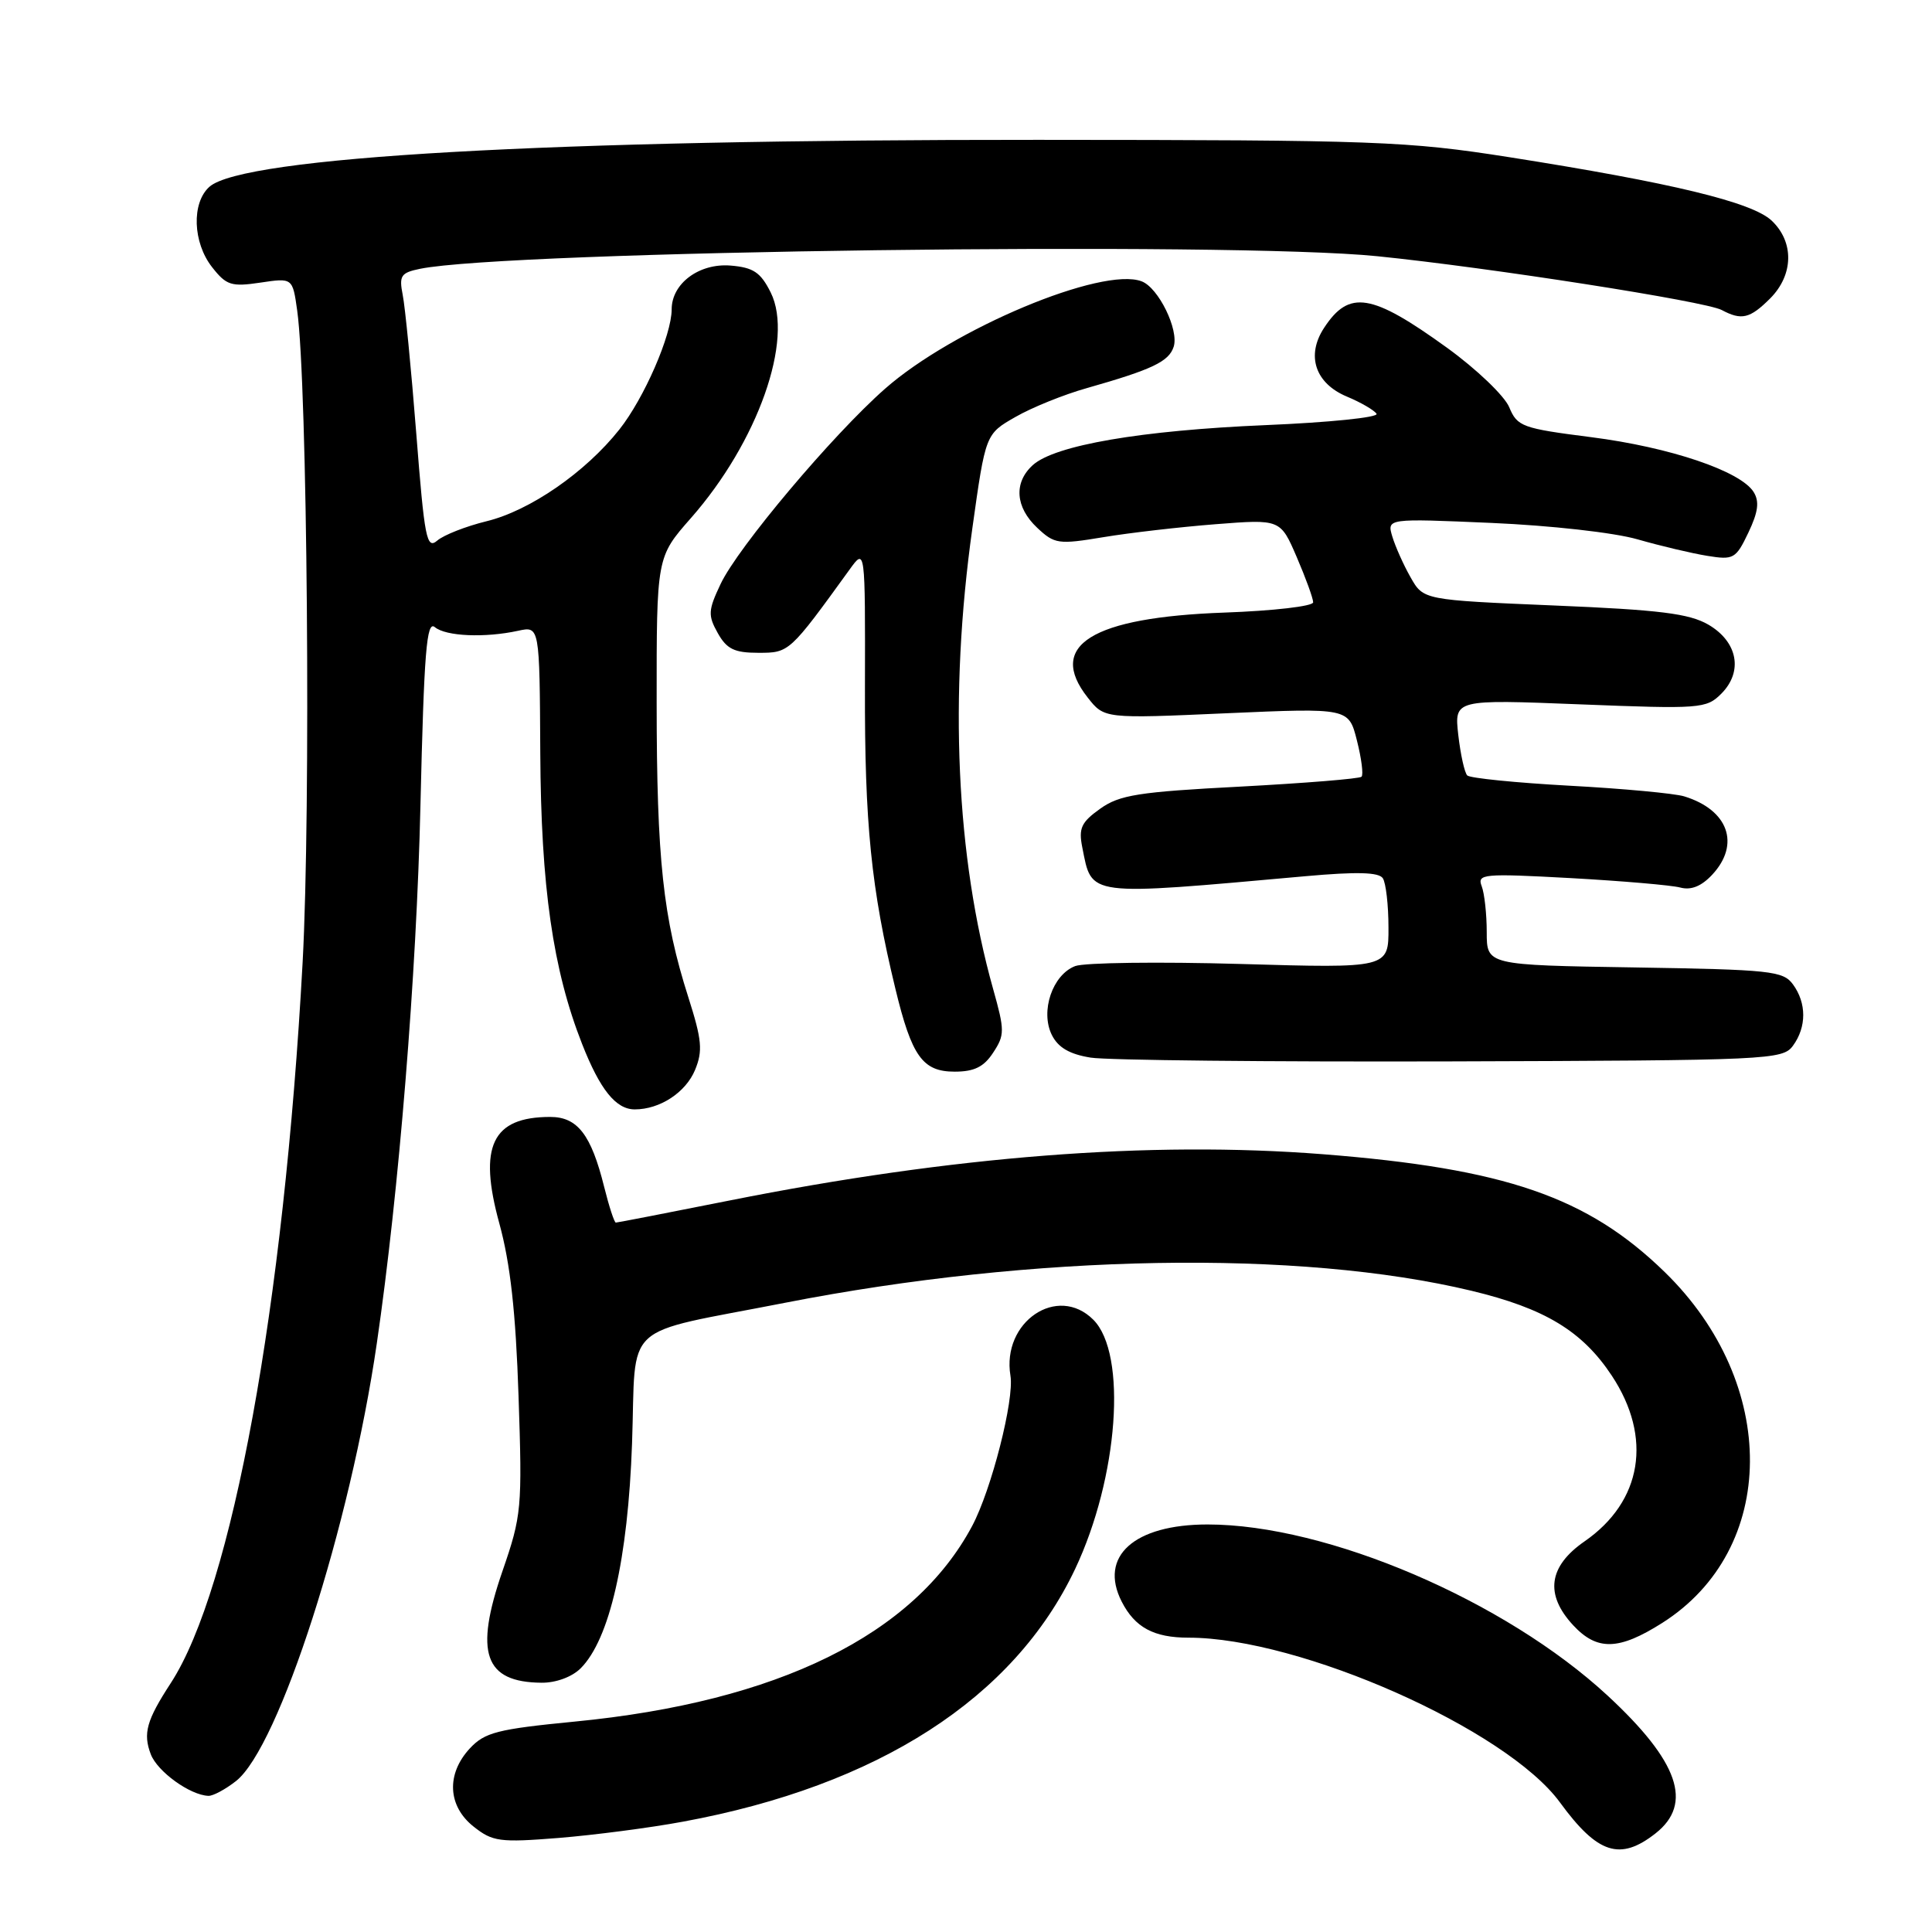 <?xml version="1.0" encoding="UTF-8" standalone="no"?>
<!DOCTYPE svg PUBLIC "-//W3C//DTD SVG 1.1//EN" "http://www.w3.org/Graphics/SVG/1.1/DTD/svg11.dtd" >
<svg xmlns="http://www.w3.org/2000/svg" xmlns:xlink="http://www.w3.org/1999/xlink" version="1.1" viewBox="0 0 256 256">
 <g >
 <path fill="currentColor"
d=" M 219.37 242.93 C 224.38 238.99 222.43 233.40 213.03 224.69 C 199.41 212.08 175.86 202.00 160.01 202.00 C 150.27 202.00 145.57 206.22 148.63 212.22 C 150.38 215.65 152.89 217.00 157.49 217.00 C 172.27 217.00 199.62 229.13 206.71 238.84 C 211.70 245.67 214.67 246.62 219.37 242.93 Z  M 90.50 241.38 C 116.35 236.62 134.36 225.01 142.46 207.90 C 148.19 195.78 149.39 179.39 144.87 174.87 C 140.13 170.13 132.71 175.15 133.89 182.29 C 134.42 185.45 131.37 197.40 128.81 202.21 C 121.12 216.62 103.08 225.51 76.15 228.12 C 65.89 229.12 64.23 229.55 62.25 231.68 C 59.11 235.07 59.32 239.31 62.75 242.03 C 65.27 244.03 66.21 244.16 74.00 243.54 C 78.67 243.16 86.10 242.20 90.50 241.38 Z  M 31.27 236.00 C 36.97 231.52 46.41 202.19 49.93 178.00 C 52.86 157.93 55.20 129.11 55.71 106.75 C 56.19 86.32 56.52 82.19 57.62 83.10 C 59.08 84.32 64.26 84.54 68.66 83.58 C 71.50 82.96 71.50 82.96 71.59 99.73 C 71.68 117.50 73.26 128.49 77.13 138.33 C 79.51 144.39 81.61 147.00 84.11 147.00 C 87.44 147.00 90.86 144.76 92.10 141.77 C 93.14 139.24 93.01 137.80 91.21 132.15 C 87.85 121.63 87.02 113.86 87.01 93.16 C 87.00 73.82 87.00 73.82 91.54 68.66 C 100.42 58.57 105.23 44.97 102.12 38.75 C 100.79 36.09 99.83 35.44 96.81 35.19 C 92.65 34.85 89.00 37.56 89.00 40.99 C 89.00 44.39 85.36 52.76 82.07 56.91 C 77.57 62.59 70.21 67.67 64.46 69.07 C 61.73 69.74 58.80 70.89 57.94 71.63 C 56.53 72.83 56.25 71.38 55.16 57.46 C 54.49 48.93 53.68 40.65 53.36 39.07 C 52.86 36.53 53.12 36.14 55.65 35.62 C 67.31 33.24 163.12 31.98 182.50 33.95 C 197.38 35.46 226.00 39.93 228.14 41.08 C 230.77 42.48 231.87 42.22 234.55 39.55 C 237.67 36.42 237.75 32.06 234.75 29.23 C 232.14 26.78 221.52 24.22 200.00 20.83 C 186.42 18.70 182.46 18.55 137.50 18.53 C 72.67 18.49 32.22 20.79 27.75 24.75 C 25.36 26.88 25.54 32.15 28.11 35.41 C 29.99 37.81 30.66 38.02 34.49 37.45 C 38.77 36.81 38.77 36.81 39.38 41.15 C 40.73 50.76 41.20 107.20 40.10 127.50 C 37.62 173.02 30.77 210.49 22.64 223.00 C 19.41 227.96 18.93 229.68 19.98 232.45 C 20.86 234.75 25.18 237.87 27.62 237.96 C 28.23 237.98 29.87 237.10 31.27 236.00 Z  M 76.94 221.06 C 80.78 217.22 83.21 206.59 83.75 191.25 C 84.33 174.81 82.00 176.94 104.00 172.63 C 136.98 166.17 172.12 165.55 195.00 171.04 C 204.69 173.37 209.66 176.37 213.57 182.28 C 218.99 190.48 217.60 198.95 209.96 204.24 C 205.18 207.55 204.67 211.27 208.45 215.35 C 211.62 218.77 214.51 218.69 220.25 215.05 C 235.62 205.31 235.77 183.34 220.58 168.55 C 210.35 158.59 199.45 154.84 175.29 152.94 C 152.36 151.15 126.26 153.18 96.73 159.06 C 88.61 160.68 81.80 162.00 81.60 162.00 C 81.40 162.00 80.70 159.86 80.05 157.25 C 78.33 150.34 76.52 148.00 72.91 148.00 C 65.20 148.00 63.35 151.88 66.17 162.13 C 67.62 167.43 68.34 173.85 68.71 185.00 C 69.21 199.87 69.12 200.82 66.58 208.18 C 62.83 219.04 64.18 222.90 71.75 222.97 C 73.67 222.99 75.80 222.20 76.94 221.06 Z  M 131.60 139.48 C 133.14 137.14 133.14 136.55 131.59 131.03 C 126.68 113.54 125.72 92.22 128.84 70.01 C 130.59 57.51 130.59 57.51 134.55 55.25 C 136.72 54.00 140.97 52.28 144.00 51.43 C 152.69 48.96 154.89 47.91 155.52 45.94 C 156.23 43.70 153.51 38.13 151.28 37.28 C 146.07 35.28 126.29 43.56 117.26 51.52 C 110.29 57.66 97.77 72.53 95.48 77.39 C 93.83 80.87 93.79 81.54 95.11 83.89 C 96.30 86.01 97.31 86.50 100.49 86.50 C 104.58 86.50 104.60 86.49 112.58 75.46 C 114.65 72.59 114.65 72.59 114.61 91.04 C 114.56 109.14 115.43 117.74 118.64 131.00 C 120.81 139.99 122.25 142.00 126.50 142.00 C 129.09 142.00 130.37 141.37 131.60 139.48 Z  M 237.58 138.56 C 239.39 136.08 239.39 132.92 237.58 130.44 C 236.28 128.65 234.61 128.48 216.58 128.19 C 197.00 127.88 197.00 127.88 197.00 123.52 C 197.00 121.13 196.70 118.38 196.33 117.42 C 195.71 115.80 196.53 115.72 208.08 116.35 C 214.91 116.73 221.46 117.29 222.63 117.60 C 224.08 117.99 225.44 117.44 226.88 115.90 C 230.64 111.86 229.01 107.31 223.16 105.52 C 221.88 105.13 215.03 104.49 207.95 104.11 C 200.86 103.72 194.78 103.11 194.42 102.75 C 194.06 102.39 193.53 99.98 193.23 97.39 C 192.70 92.67 192.70 92.67 209.36 93.33 C 225.29 93.96 226.10 93.90 228.07 91.93 C 231.00 89.00 230.27 85.05 226.37 82.77 C 223.83 81.30 219.94 80.81 205.92 80.23 C 188.61 79.50 188.61 79.50 186.91 76.50 C 185.97 74.85 184.89 72.42 184.49 71.10 C 183.77 68.69 183.77 68.69 197.63 69.29 C 205.46 69.63 213.89 70.57 217.00 71.47 C 220.03 72.34 224.17 73.32 226.21 73.65 C 229.71 74.22 230.01 74.05 231.67 70.57 C 232.97 67.84 233.15 66.46 232.37 65.20 C 230.64 62.42 221.27 59.26 210.86 57.93 C 201.69 56.76 201.05 56.53 199.98 53.96 C 199.36 52.46 195.65 48.91 191.74 46.08 C 181.73 38.85 178.77 38.37 175.45 43.44 C 173.04 47.11 174.26 50.79 178.47 52.55 C 180.34 53.33 182.10 54.36 182.40 54.83 C 182.69 55.31 176.08 55.98 167.71 56.33 C 151.20 57.03 139.77 58.99 136.85 61.63 C 134.30 63.94 134.53 67.21 137.44 69.94 C 139.73 72.09 140.24 72.17 146.19 71.18 C 149.66 70.60 156.36 69.83 161.08 69.46 C 169.66 68.79 169.66 68.79 171.83 73.83 C 173.02 76.60 174.00 79.29 174.00 79.81 C 174.00 80.33 168.71 80.94 162.25 81.17 C 144.66 81.80 138.68 85.51 144.12 92.42 C 146.32 95.23 146.32 95.23 162.52 94.51 C 178.71 93.80 178.71 93.80 179.80 98.12 C 180.40 100.49 180.68 102.65 180.41 102.92 C 180.15 103.19 172.91 103.77 164.34 104.23 C 150.86 104.93 148.34 105.33 145.78 107.16 C 143.27 108.95 142.90 109.74 143.41 112.29 C 144.72 118.84 143.74 118.72 173.00 116.10 C 179.79 115.49 182.71 115.57 183.23 116.37 C 183.64 116.99 183.98 119.93 183.98 122.90 C 184.00 128.30 184.00 128.30 164.35 127.73 C 153.54 127.42 143.70 127.55 142.47 128.01 C 139.46 129.16 137.82 133.99 139.37 137.13 C 140.20 138.80 141.71 139.69 144.52 140.14 C 146.71 140.49 168.22 140.71 192.33 140.64 C 234.48 140.51 236.22 140.43 237.58 138.56 Z "/>
</g>
</svg>